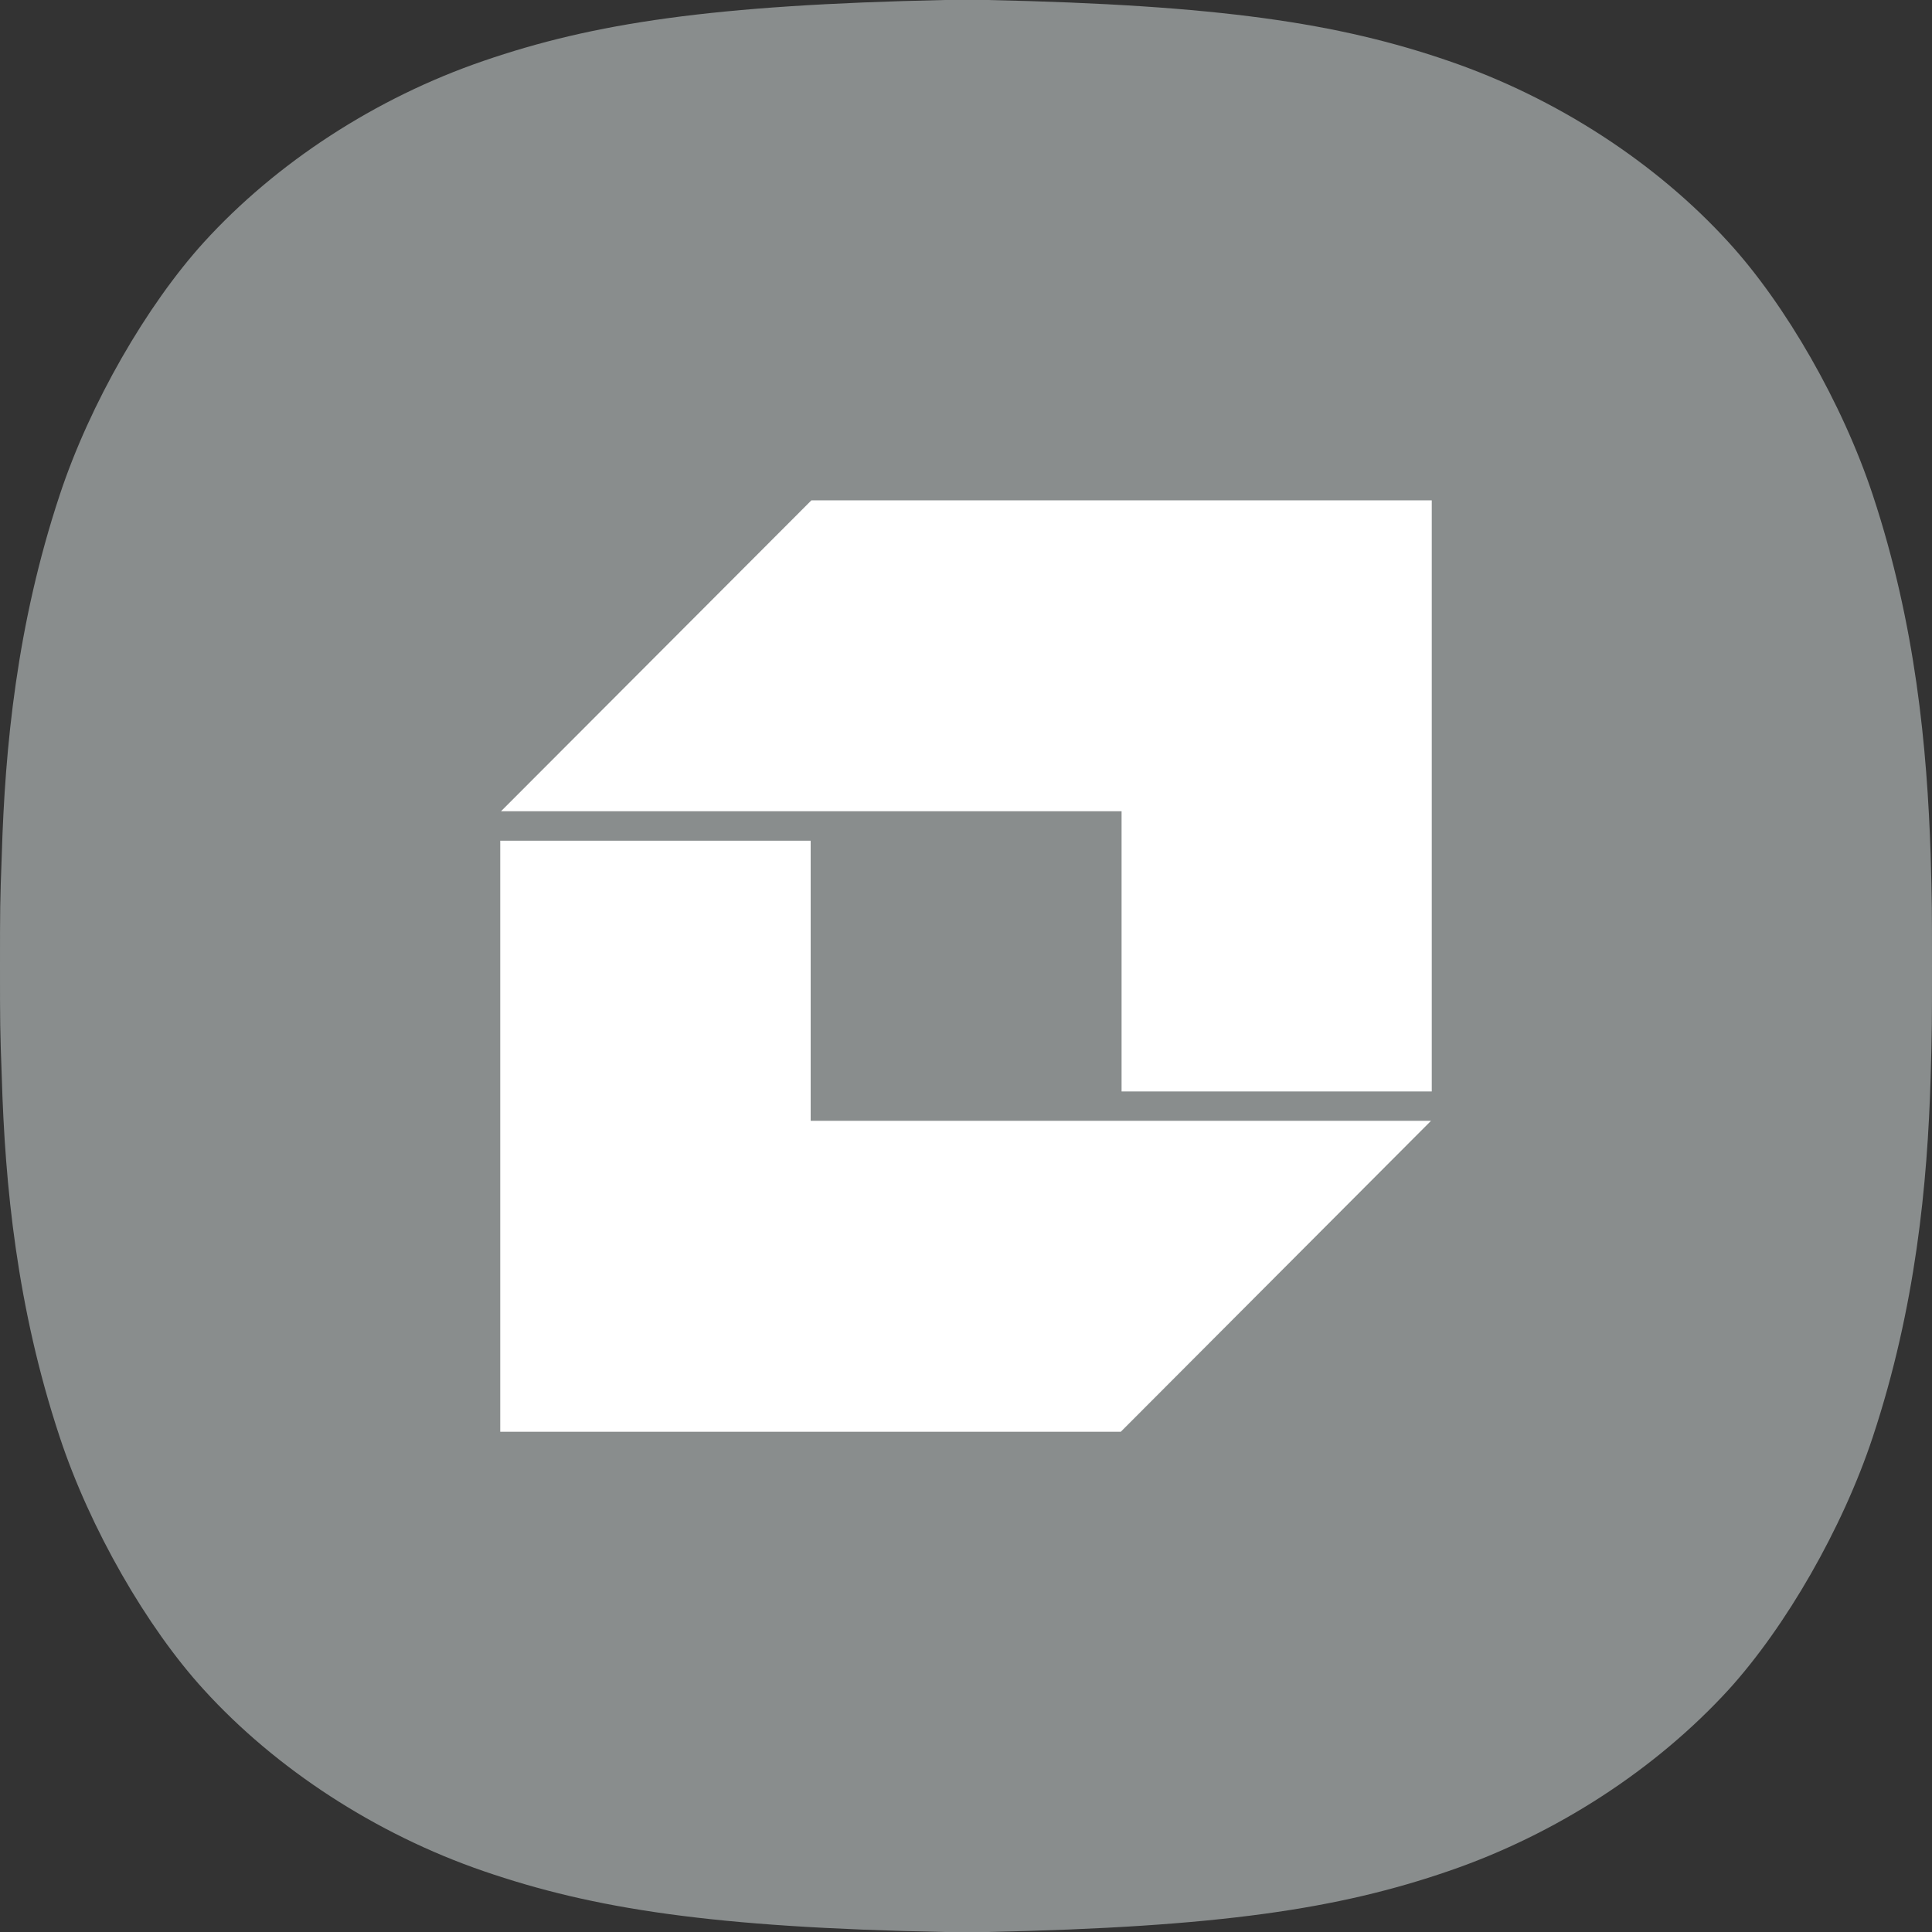 <svg width="40" height="40" viewBox="0 0 40 40" fill="none" xmlns="http://www.w3.org/2000/svg">
<rect x="0" y="0" width="40" height="40" fill="#333333" stroke="none"/>
<g clip-path="url(#clip0_591_6010)">
<path d="M0 20C0 21.178 0 21.308 0.037 22.308C0.103 24.523 0.346 27.065 1.235 29.748C1.861 31.645 3.04 33.692 4.218 34.981C5.714 36.626 7.781 37.972 10.007 38.738C12.289 39.523 14.758 39.906 19.556 40H20.444C25.251 39.897 27.711 39.523 29.993 38.738C32.228 37.972 34.286 36.626 35.791 34.981C36.97 33.682 38.148 31.645 38.775 29.748C39.663 27.065 39.906 24.514 39.972 22.308C40 21.318 40 21.178 40 20C40 18.822 40 18.692 39.972 17.692C39.897 15.477 39.663 12.935 38.775 10.252C38.148 8.355 36.97 6.308 35.791 5.019C34.295 3.374 32.228 2.028 29.993 1.262C27.711 0.477 25.242 0.103 20.444 0H19.556C14.749 0.103 12.289 0.477 10.007 1.262C7.772 2.028 5.714 3.374 4.218 5.019C3.04 6.318 1.861 8.355 1.235 10.252C0.346 12.935 0.103 15.477 0.037 17.692C0 18.682 0 18.822 0 20Z" fill="#898D8D"/>
<path d="M10.373 16.796L16.799 10.359H29.643V22.597H23.221V16.796H10.373Z" fill="white"/>
<path d="M16.784 17.406H10.357V29.643H23.205L29.628 23.205H16.784V17.406Z" fill="white"/>
</g>
<defs>
<clipPath id="clip0_591_6010">
<rect width="40" height="40" fill="white"/>
</clipPath>
</defs>
</svg>
